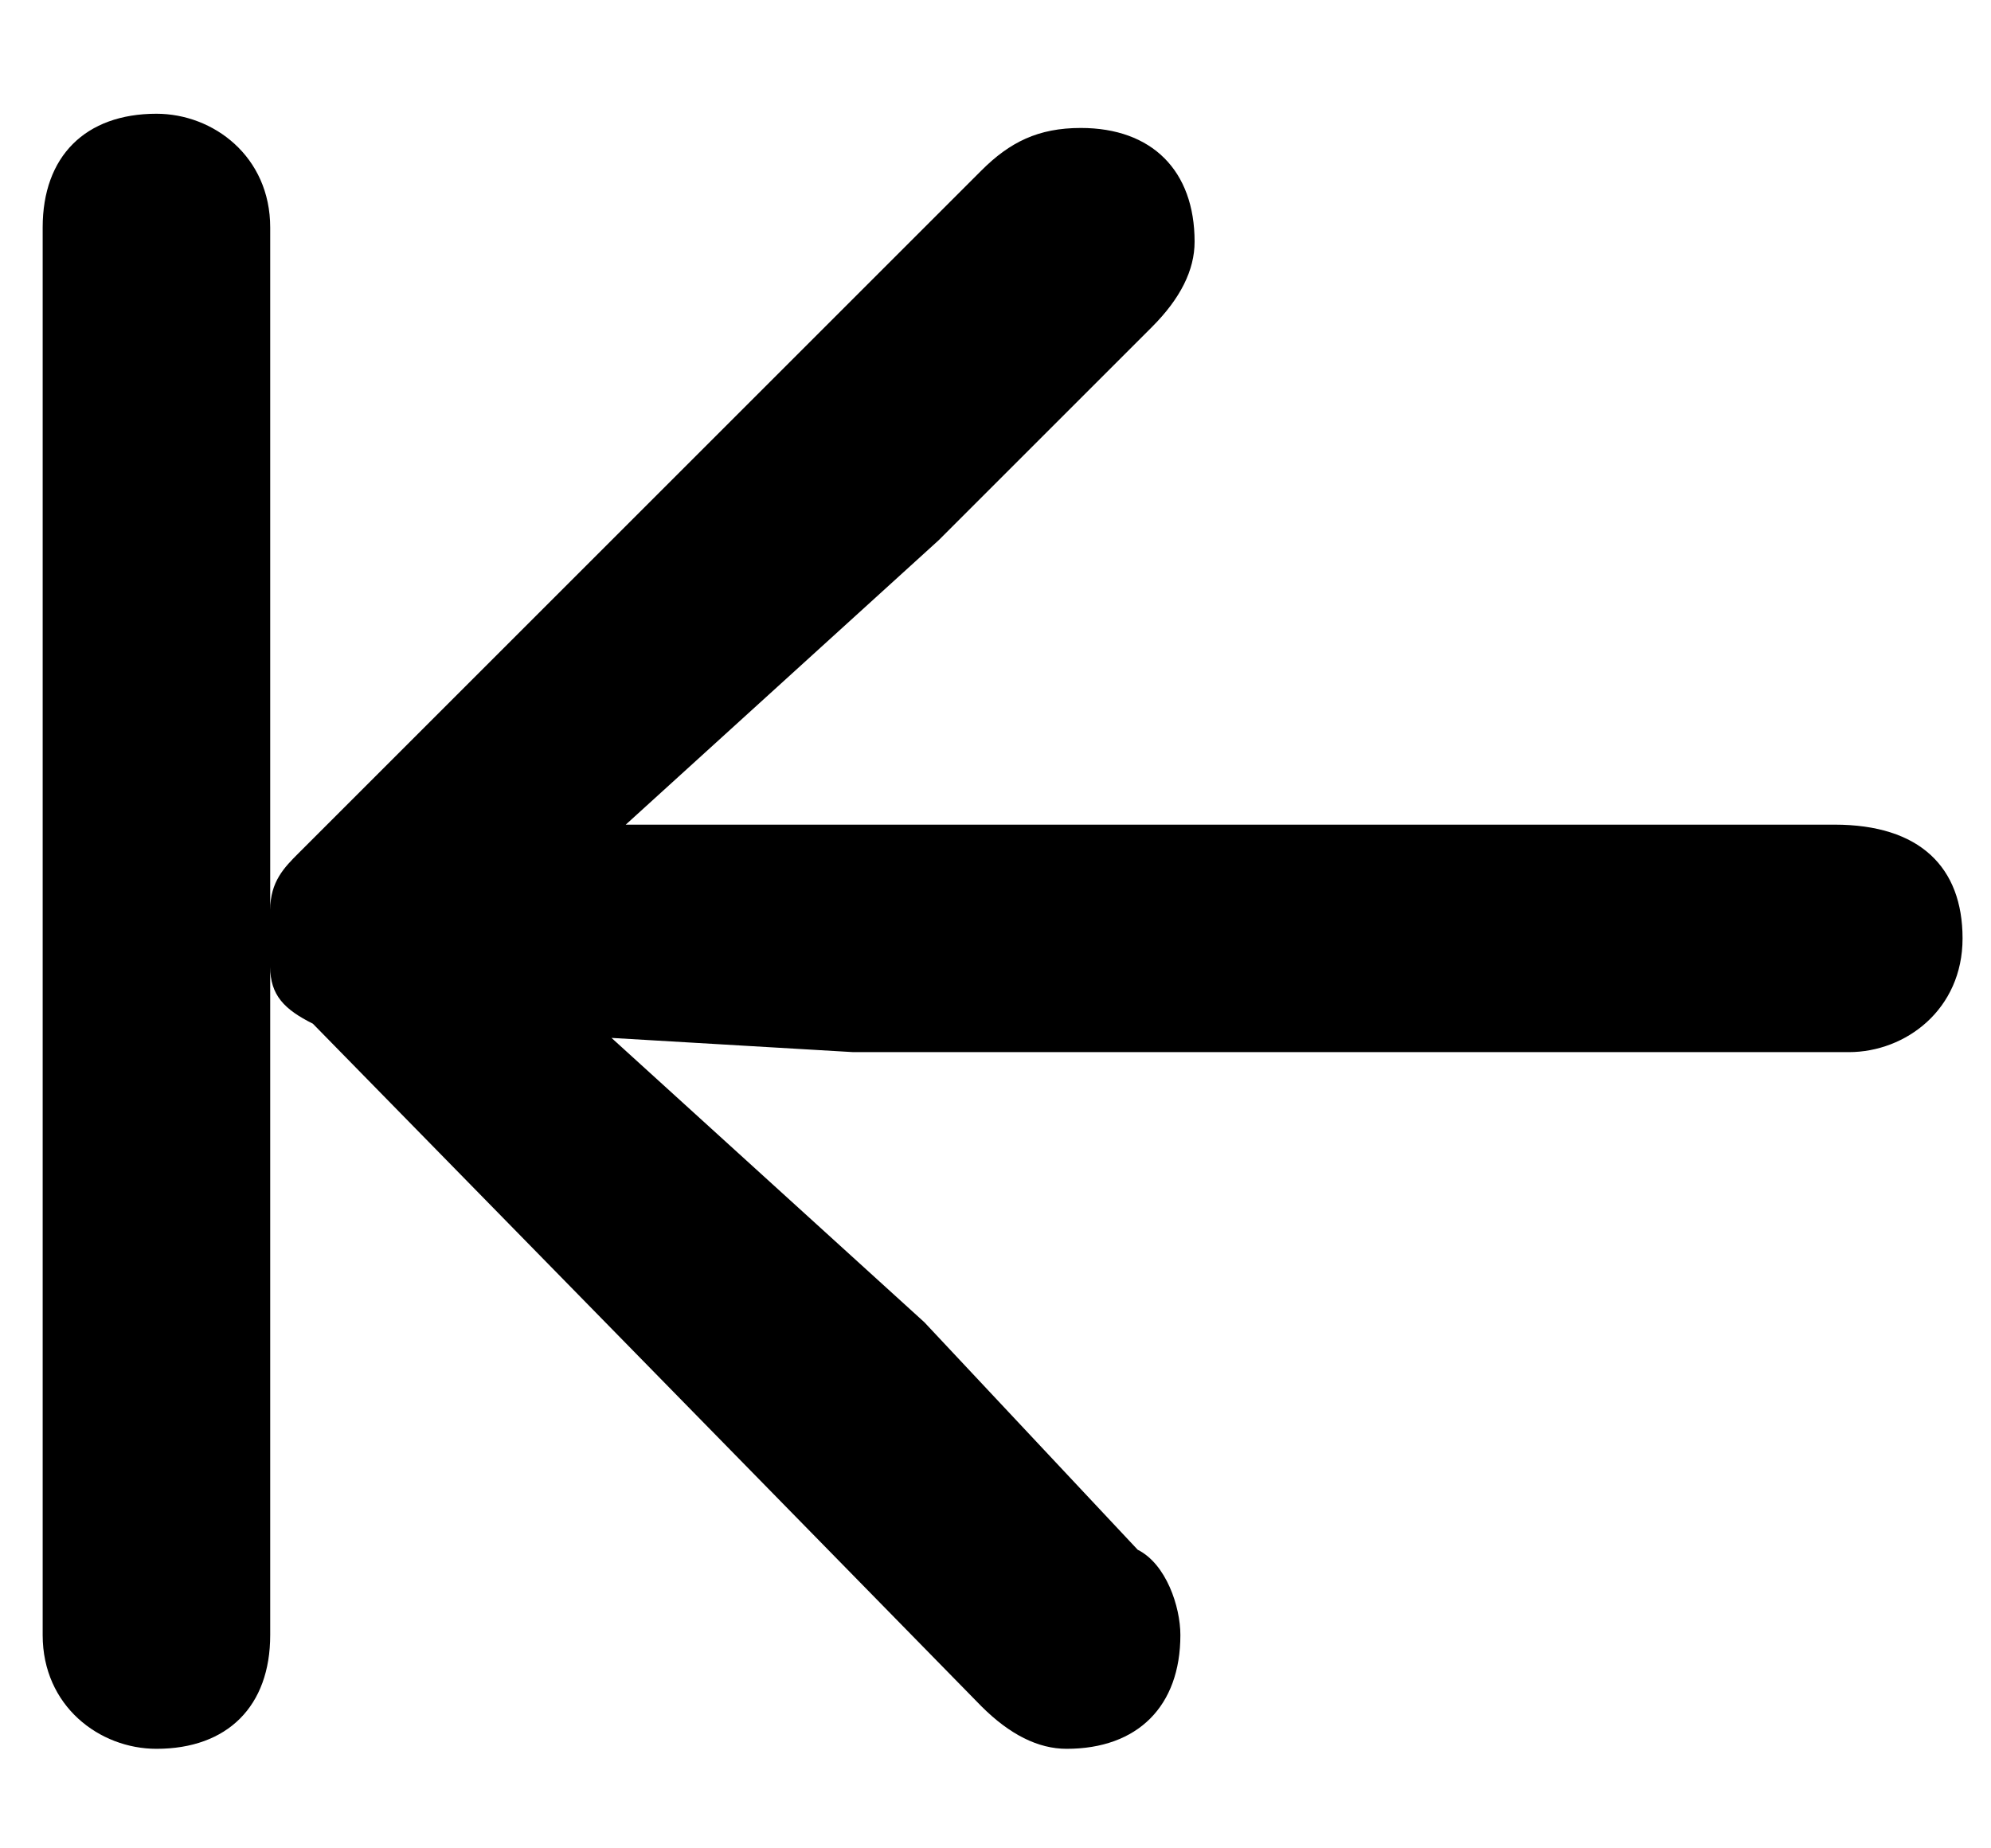 <svg version="1.1" xmlns="http://www.w3.org/2000/svg" x="0px" y="0px" viewBox="0 0 14 13">
<path fill="currentColor" d="M13.8,6.6c0-0.5-0.3-0.8-0.9-0.8H6L4.4,5.8l2.2-2l1.5-1.5c0.2-0.2,0.3-0.4,0.3-0.6c0-0.5-0.3-0.8-0.8-0.8
	C7.3,0.9,7.1,1,6.9,1.2L2.1,6C2,6.1,1.9,6.2,1.9,6.4V1.6c0-0.5-0.4-0.8-0.8-0.8c-0.5,0-0.8,0.3-0.8,0.8v9.9c0,0.5,0.4,0.8,0.8,0.8
	c0.5,0,0.8-0.3,0.8-0.8V6.8c0,0.2,0.1,0.3,0.3,0.4L6.9,12c0.2,0.2,0.4,0.3,0.6,0.3c0.5,0,0.8-0.3,0.8-0.8c0-0.2-0.1-0.5-0.3-0.6
	L6.5,9.3l-2.2-2L6,7.4h7C13.4,7.4,13.8,7.1,13.8,6.6z"/>
</svg>
